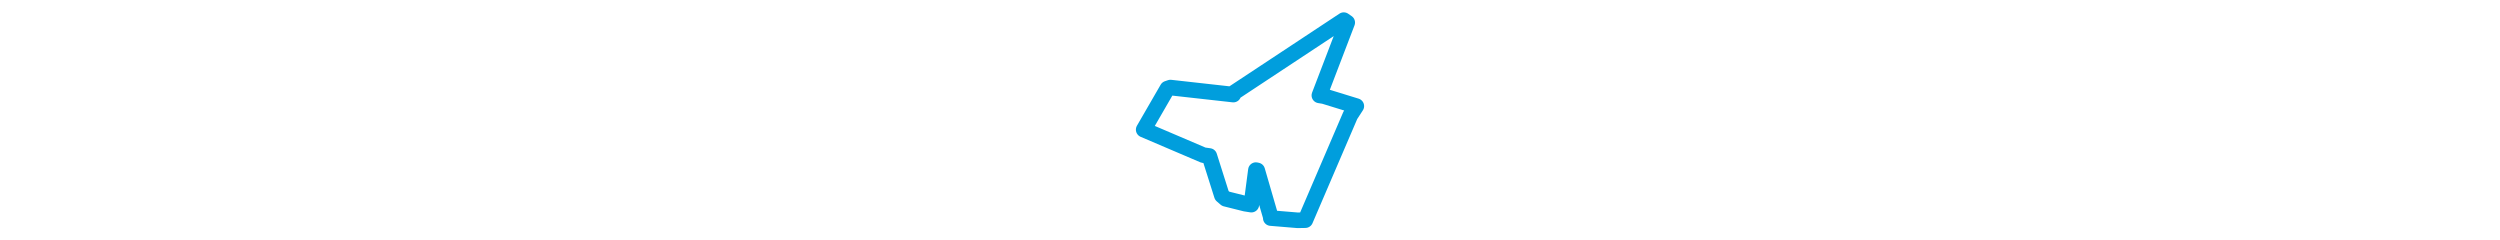 <svg viewBox="0 0 101.168 96.172" width="1000" xmlns="http://www.w3.org/2000/svg"><polygon points="8.053,51.858 31.941,62.056 34.317,62.391 39.321,78.192 40.861,79.515 48.696,81.477 51.127,81.858 52.942,68.043 53.491,68.168 58.916,86.855 58.891,87.226 69.637,88.12 72.712,88.066 90.711,46.141 93.116,42.439 80.186,38.456 78.328,38.152 89.481,9.016 88.091,8.053 44.173,37.059 43.928,37.835 18.763,35.025 17.541,35.441 8.053,51.858" stroke="#009edd" stroke-width="6.229px" fill="none" stroke-linejoin="round" vector-effect="non-scaling-stroke"></polygon></svg>